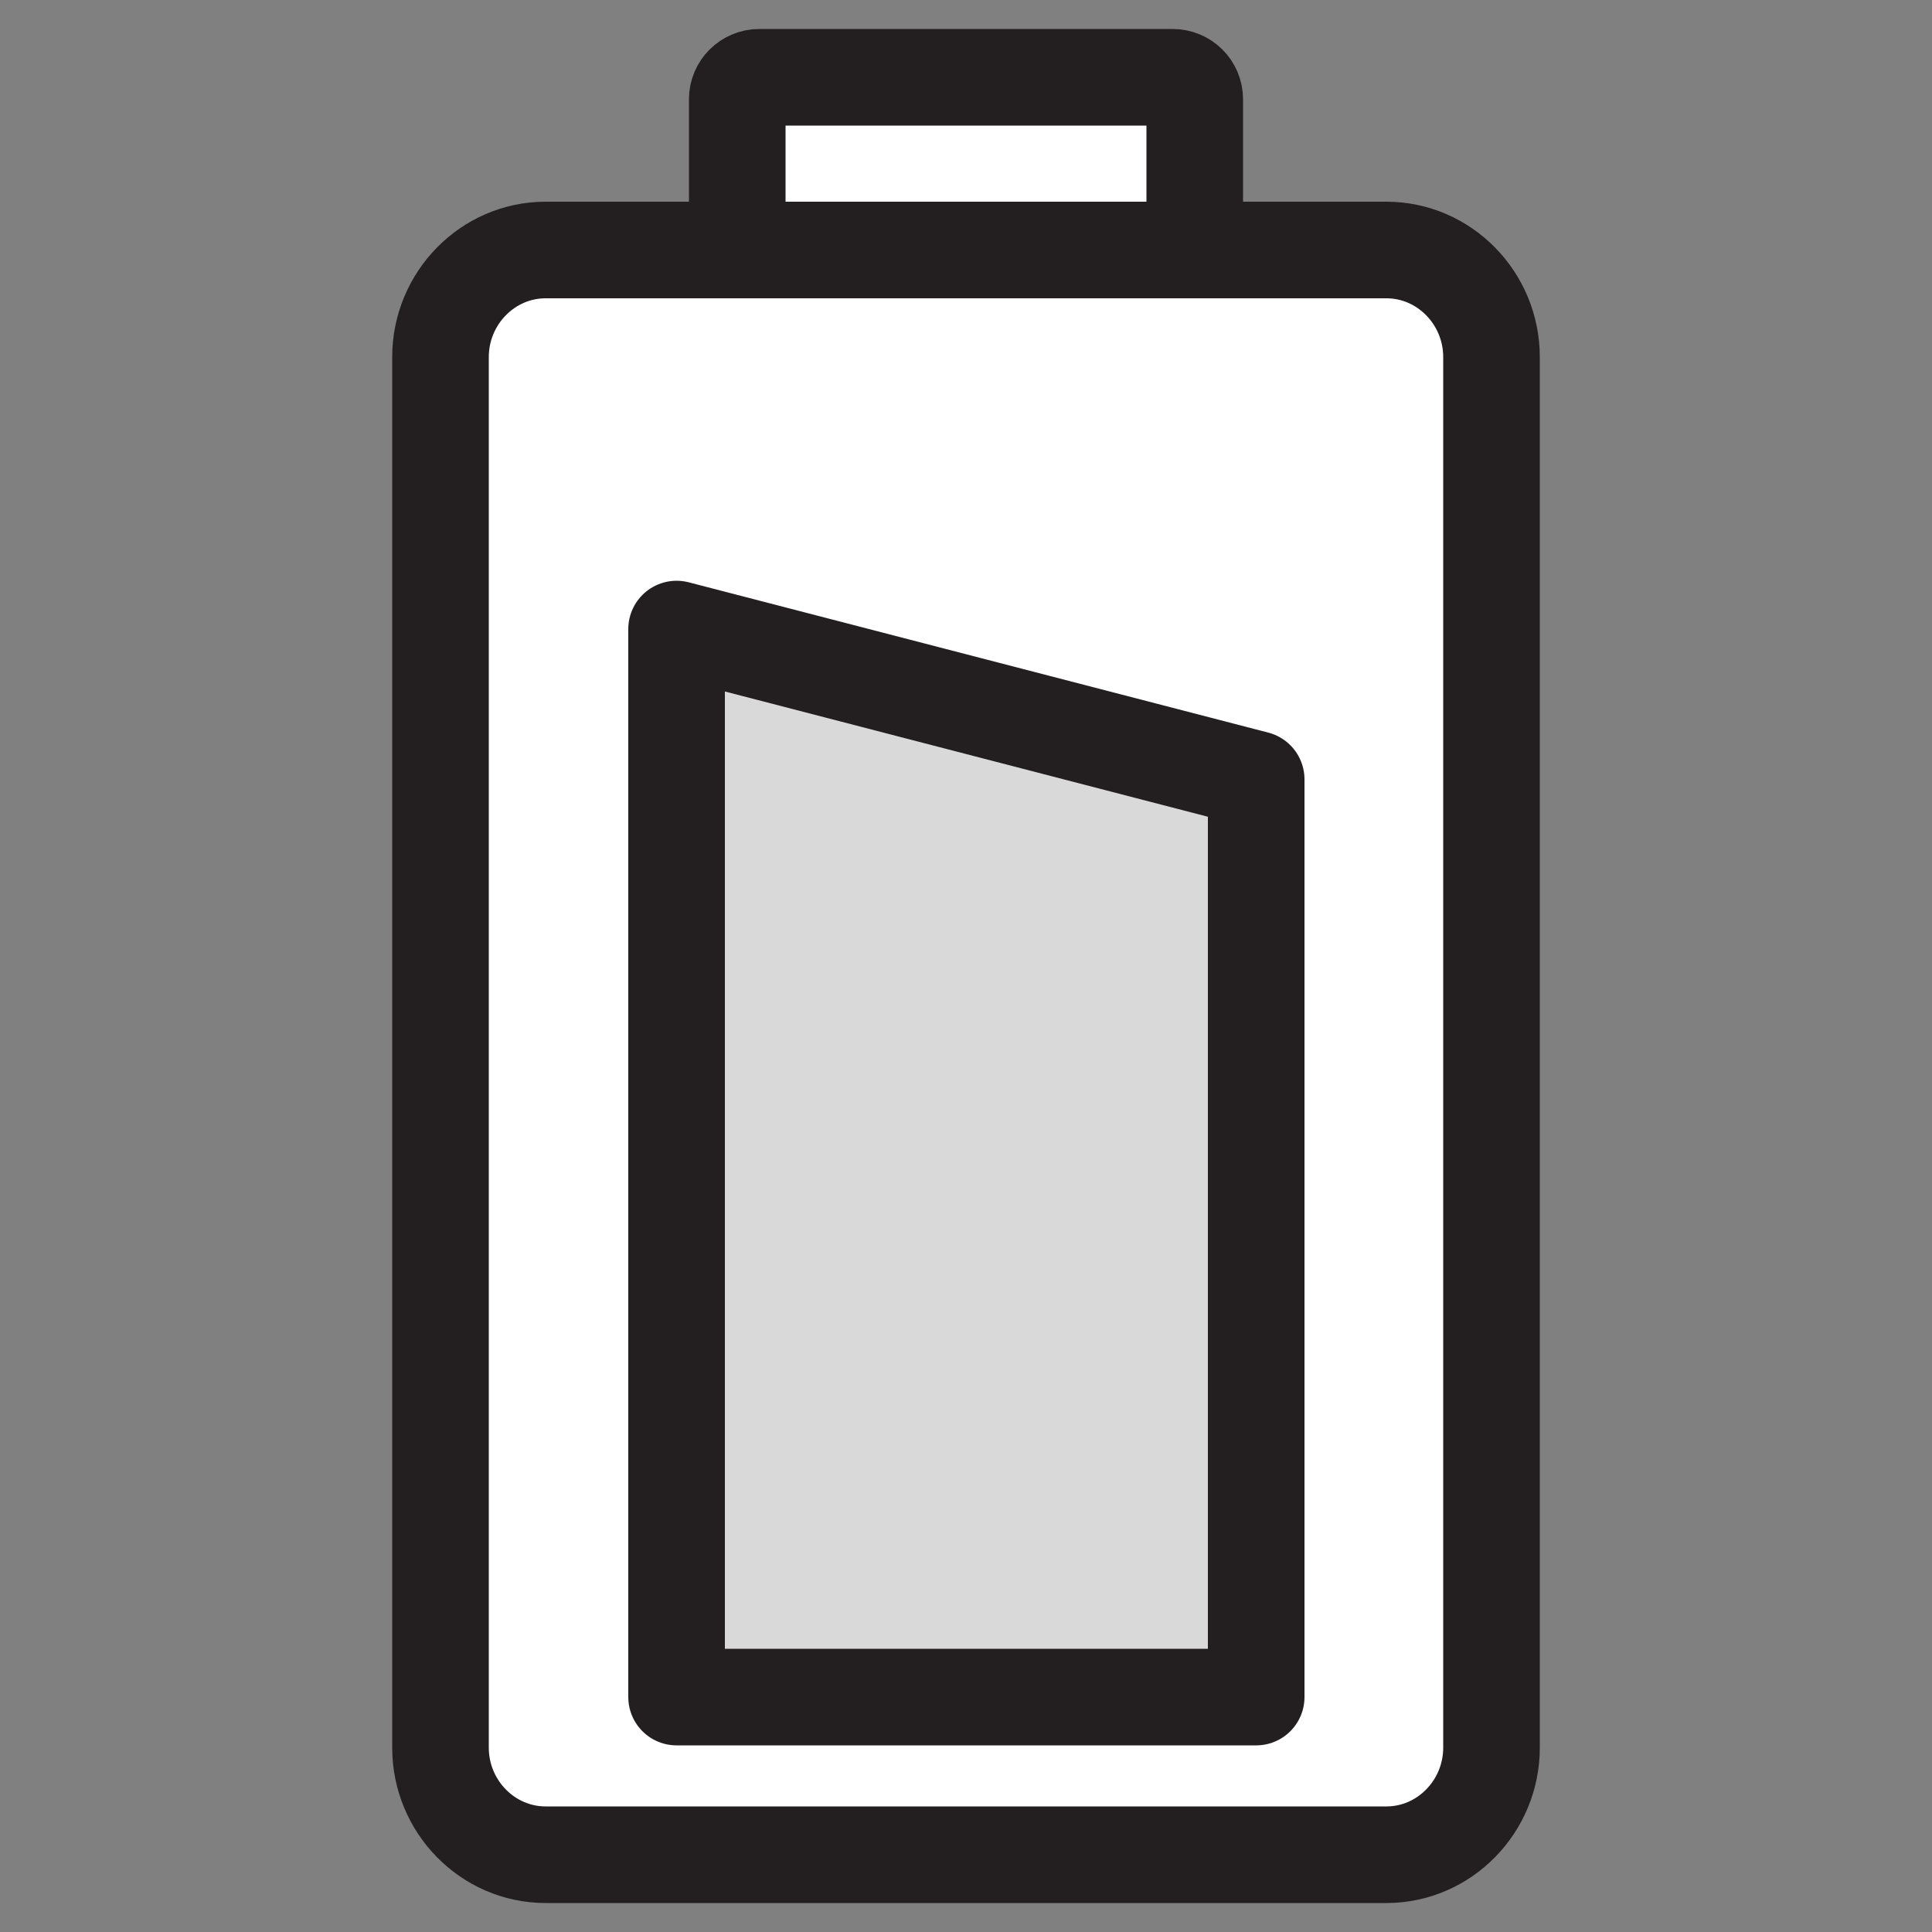 <?xml version="1.0" encoding="utf-8"?>
<!-- Generator: Adobe Illustrator 19.2.0, SVG Export Plug-In . SVG Version: 6.00 Build 0)  -->
<svg version="1.1" id="Layer_1" xmlns="http://www.w3.org/2000/svg" xmlns:xlink="http://www.w3.org/1999/xlink" x="0px" y="0px"
	 viewBox="0 0 500 500" style="enable-background:new 0 0 500 500;" xml:space="preserve">
<rect x="0" y="0" width="500" height="500" fill="#808080" stroke="none"/>
<style type="text/css">
	.st0{fill:#FFFFFF;stroke:#231F20;stroke-width:25;stroke-linecap:round;stroke-linejoin:round;stroke-miterlimit:10;}
	.st1{fill:#D9D9D9;stroke:#231F20;stroke-width:25;stroke-linecap:round;stroke-linejoin:round;stroke-miterlimit:10;}
</style>
<path class="st0" d="M303.5,20h-107c-3.1,0-5.7,2.5-5.7,5.7v58.7c0,3.1,2.5,5.7,5.7,5.7h107c3.1,0,5.7-2.5,5.7-5.7V25.7
	C309.2,22.5,306.6,20,303.5,20z"/>
<g>
	<path class="st0" d="M386,452.3c0,15.2-12.2,27.7-27.2,27.7H141.2c-15,0-27.2-12.5-27.2-27.7V92.4c0-15.2,12.2-27.7,27.2-27.7
		h217.6c15,0,27.2,12.5,27.2,27.7V452.3z"/>
</g>
<polygon class="st1" points="175.1,162.8 175.1,229.8 175.1,372.2 175.1,439.2 325.1,439.2 325.1,411.1 325.1,229.8 325.1,201.7 "/>
</svg>
